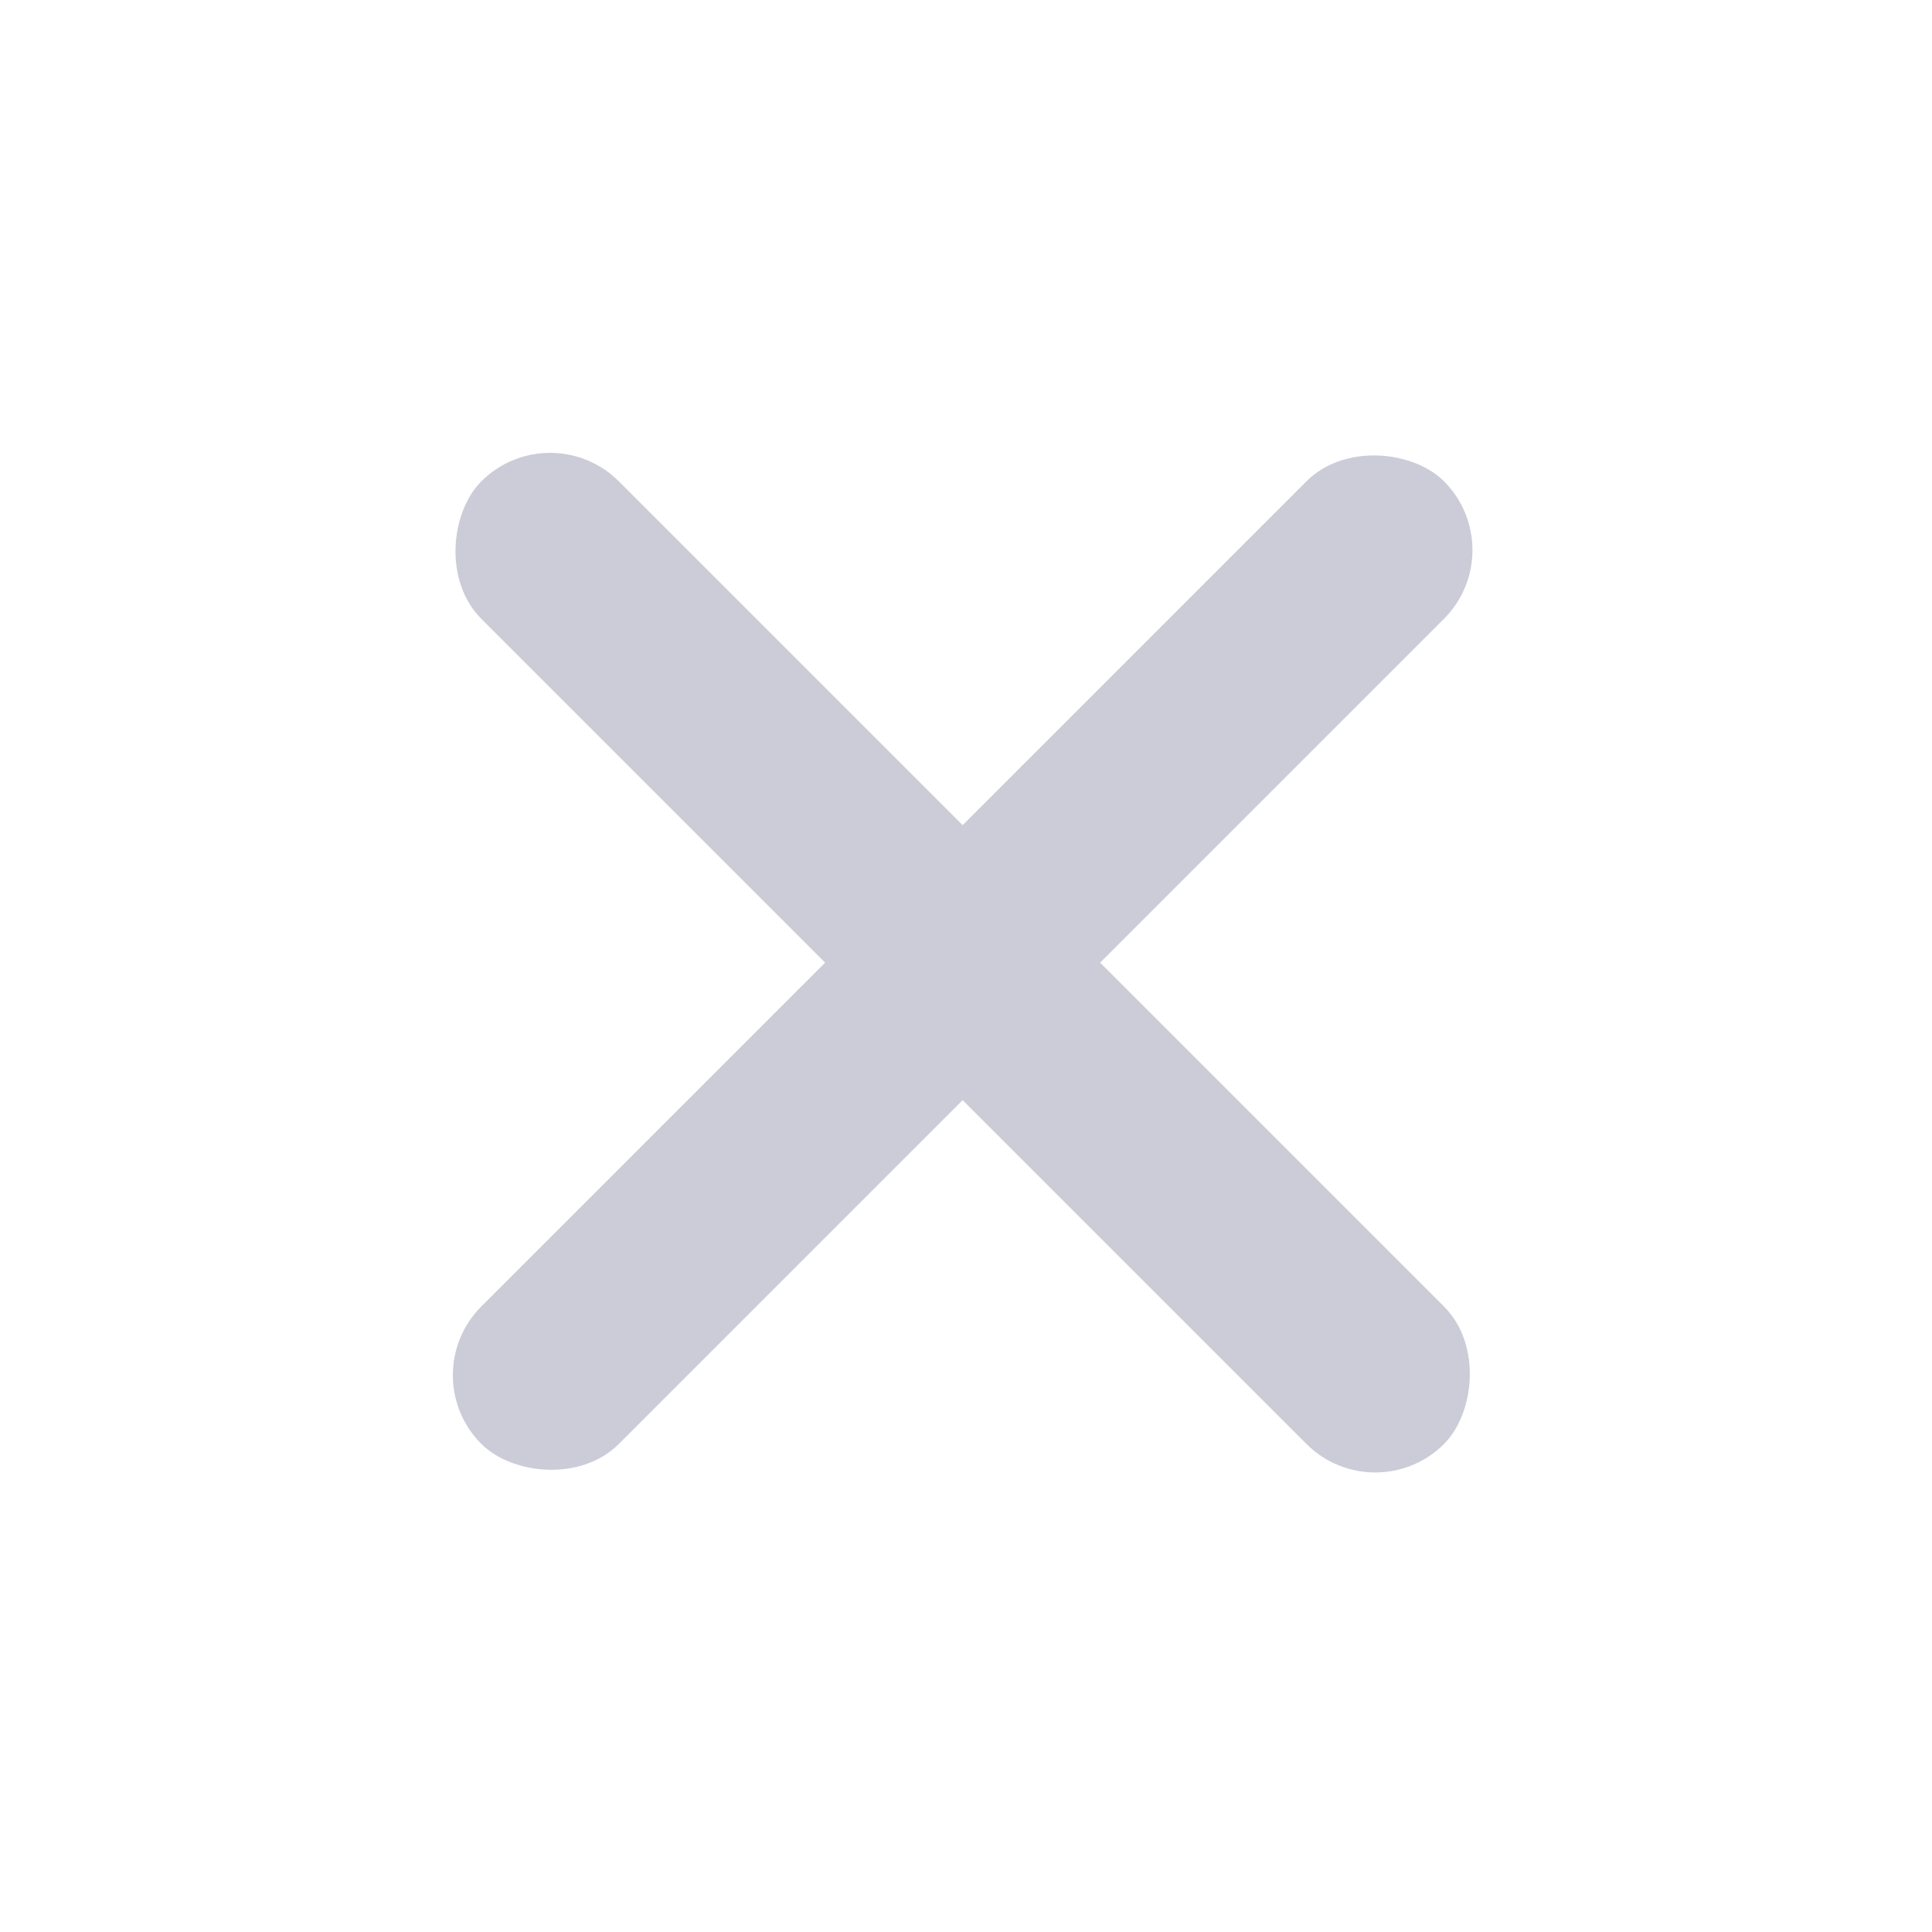 <svg width="29" height="29" viewBox="0 0 29 29" fill="none" xmlns="http://www.w3.org/2000/svg">
<rect x="6.193" y="20.642" width="20.435" height="2.919" rx="1.46" transform="rotate(-45 6.193 20.642)" fill="#CCCCD8"/>
<rect x="8.257" y="6.193" width="20.435" height="2.919" rx="1.46" transform="rotate(45 8.257 6.193)" fill="#CCCCD8"/>
</svg>
